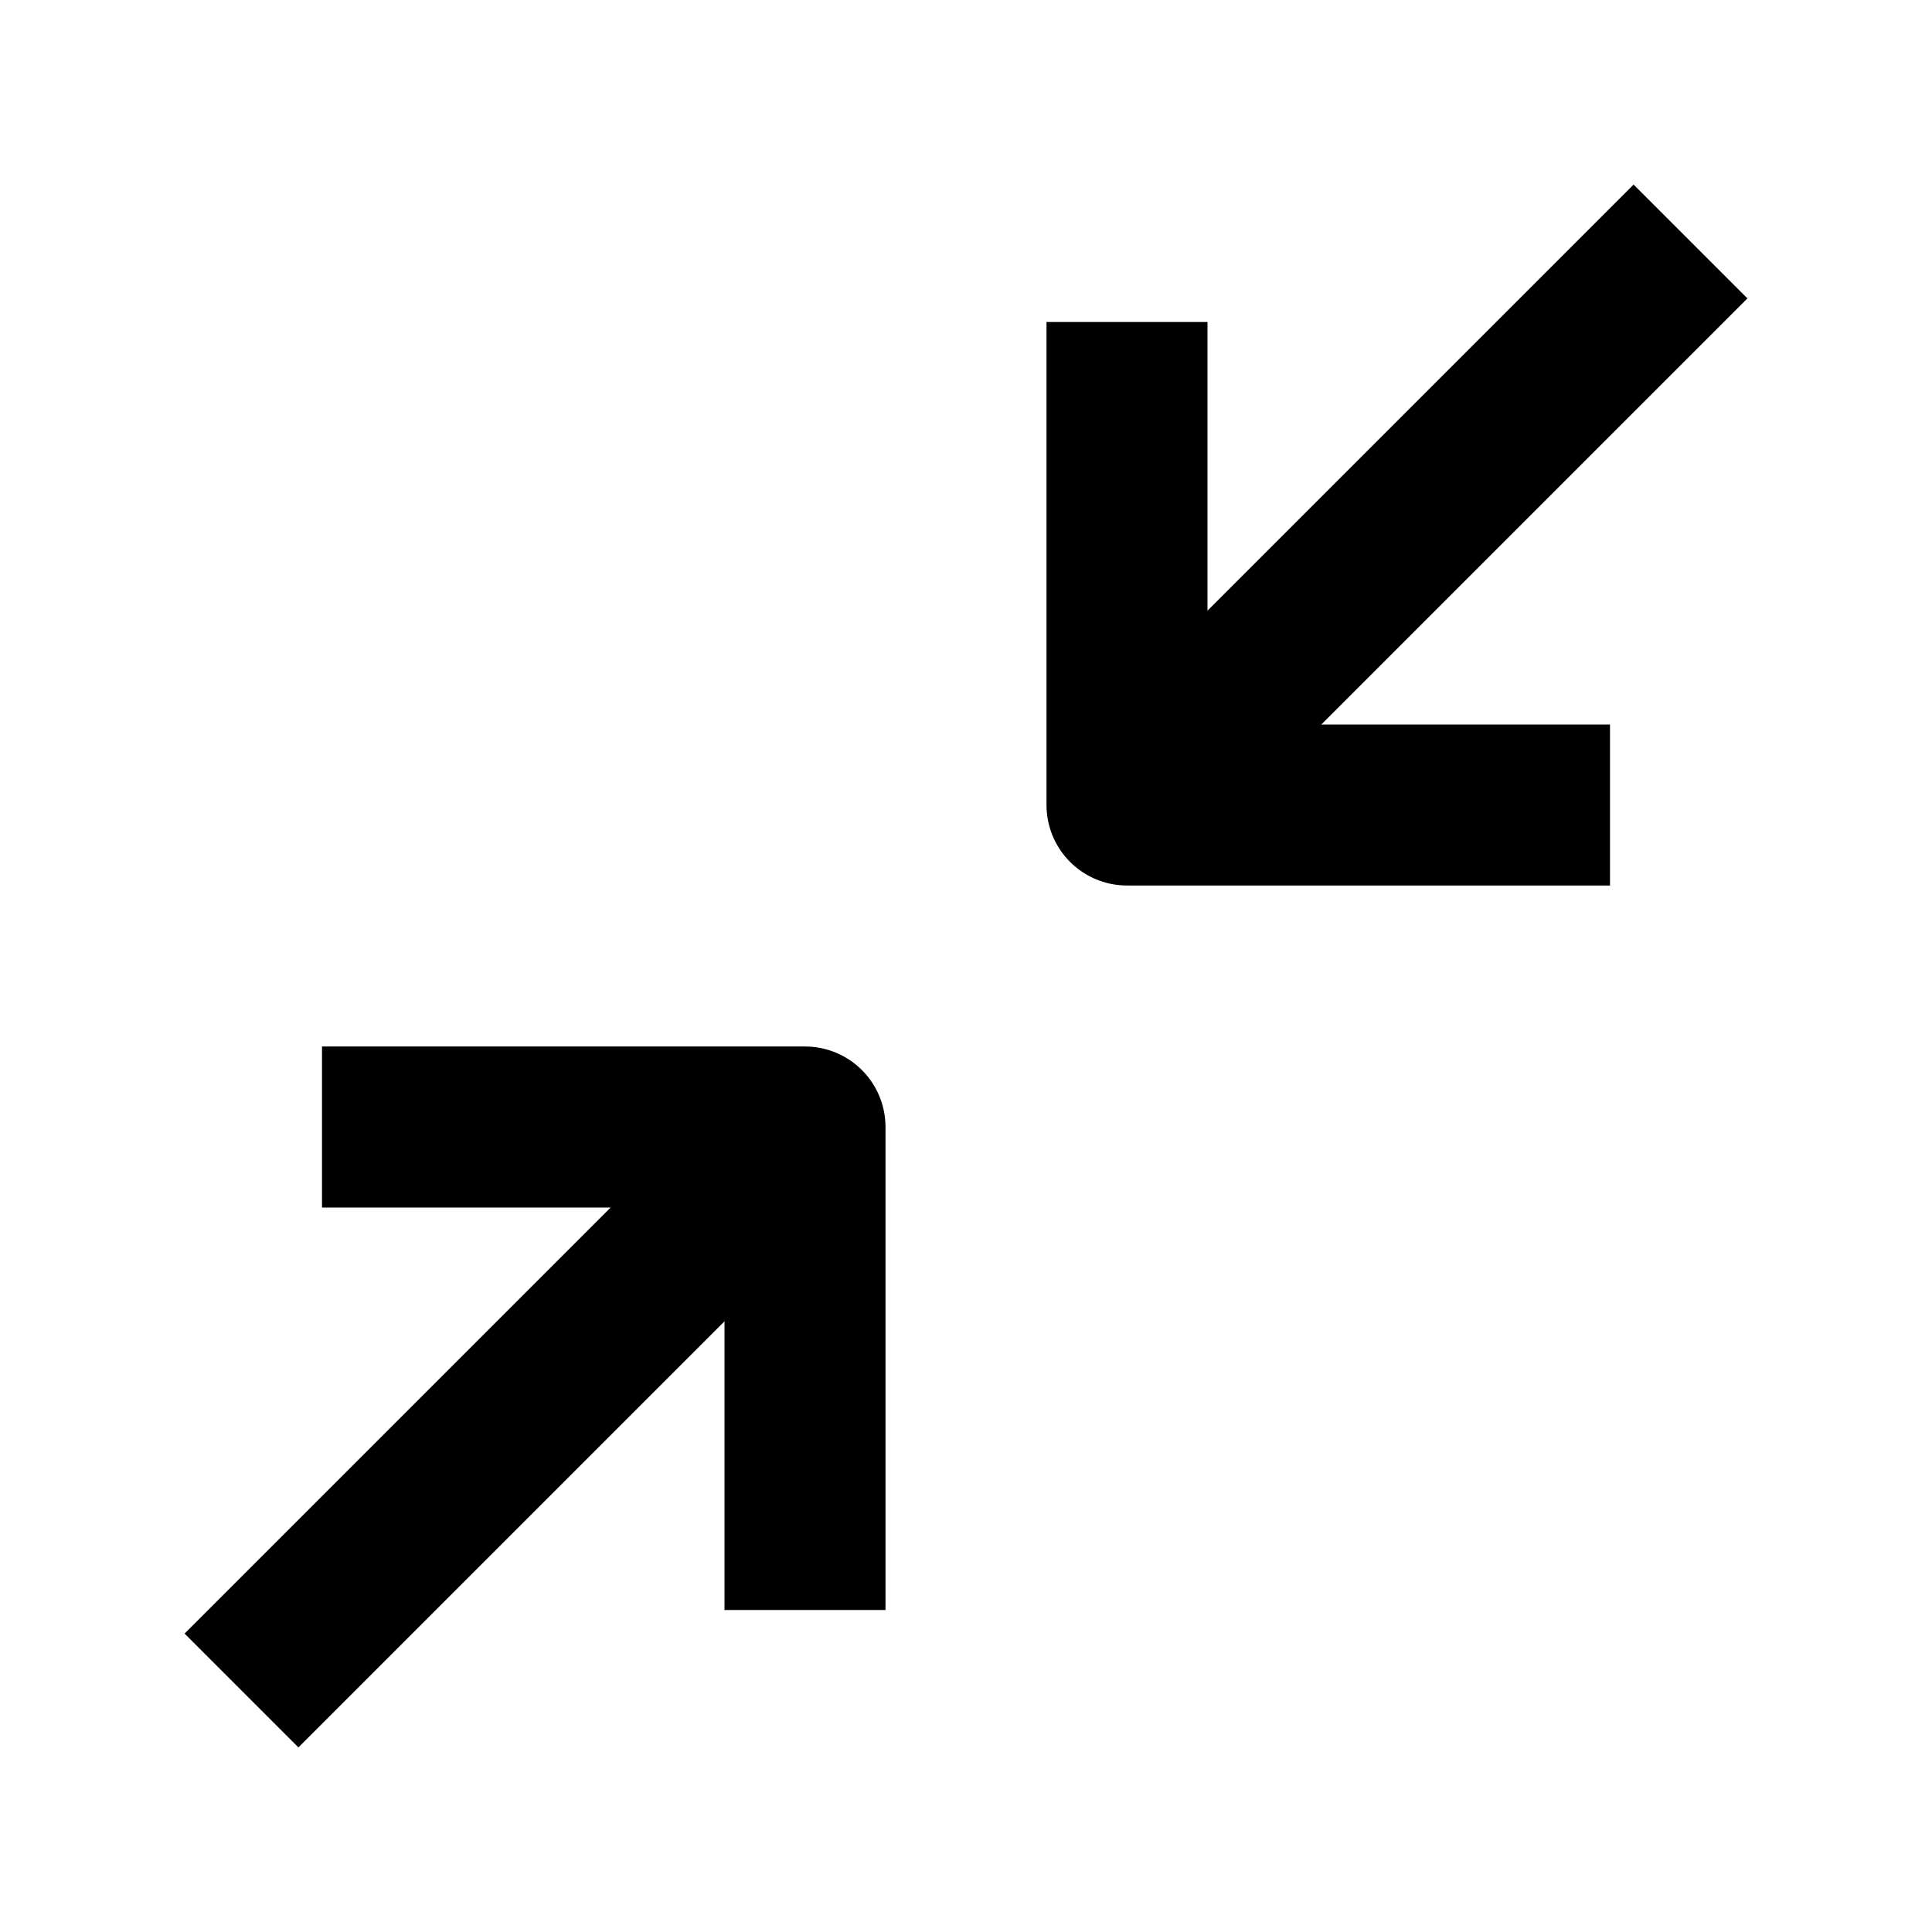 <svg xmlns="http://www.w3.org/2000/svg" width="24" height="24" viewBox="0 0 24 24" fill="none" stroke="#000" stroke-width="2" strokeLinecap="round" stroke-linejoin="round">
    <polyline points="4 14 10 14 10 20"/>
    <polyline points="20 10 14 10 14 4"/>
    <line x1="14" y1="10" x2="21" y2="3"/>
    <line x1="3" y1="21" x2="10" y2="14"/>
</svg>
